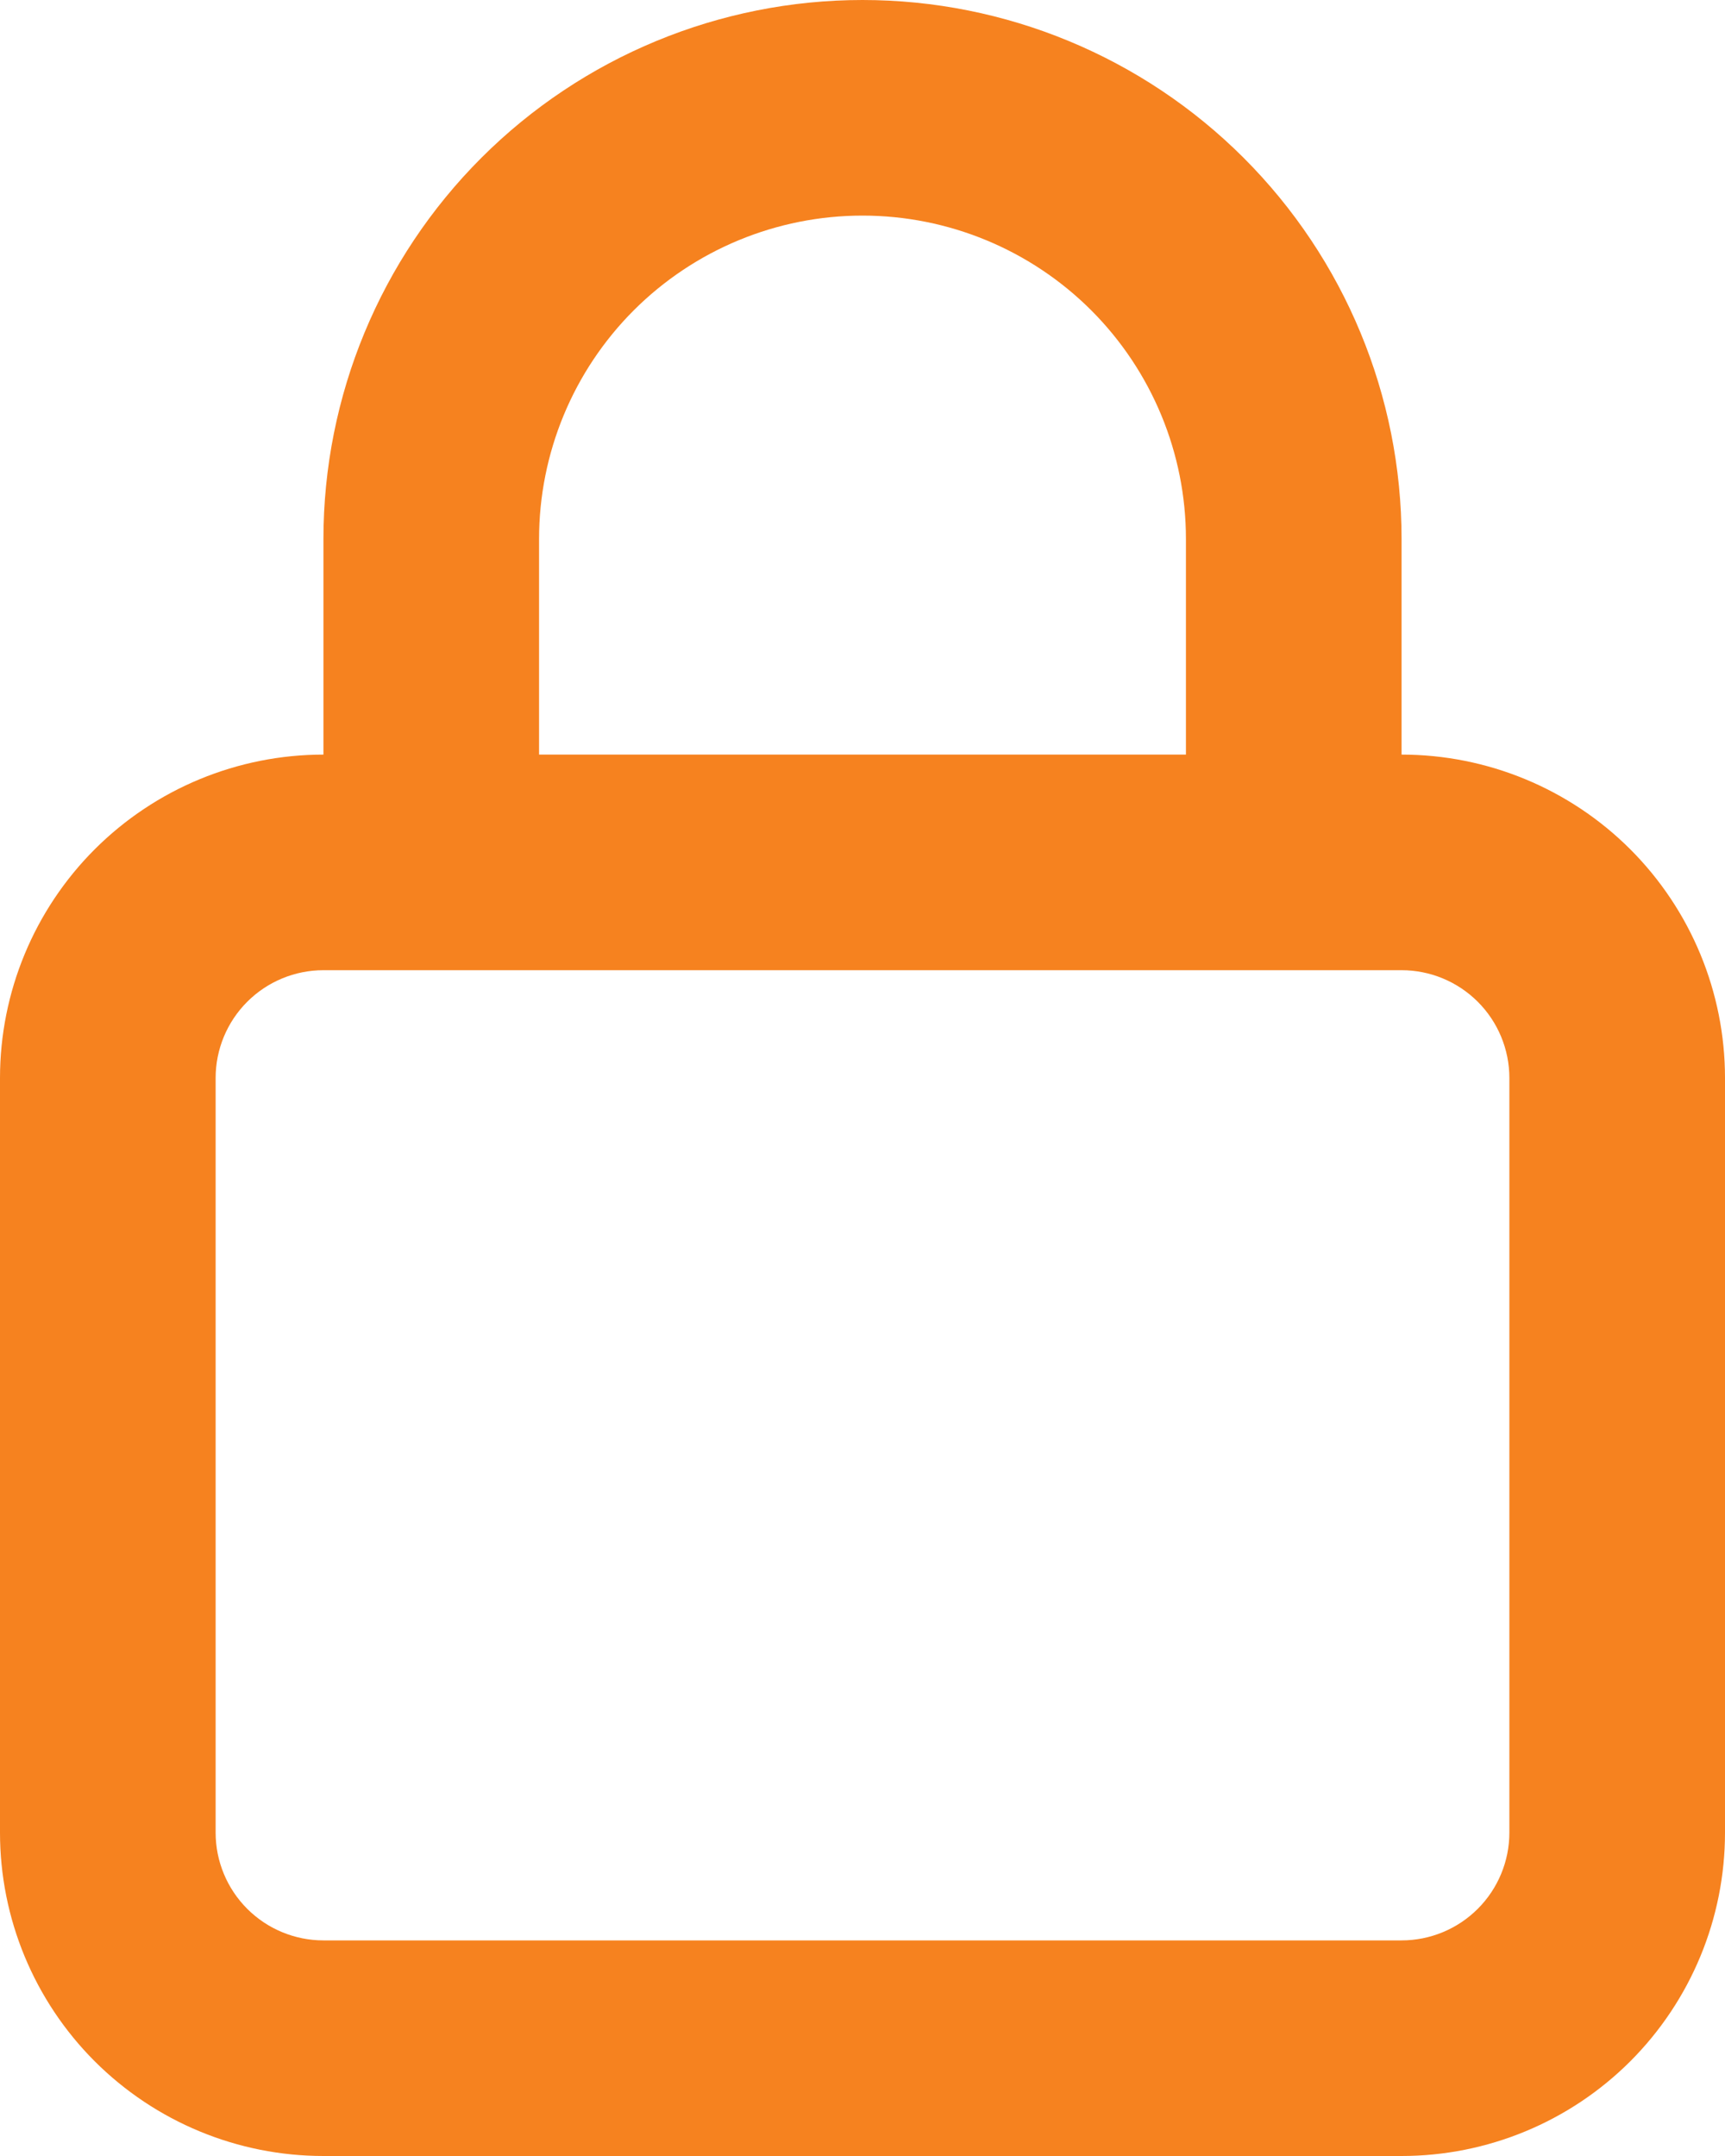 <svg width="32" height="40" viewBox="0 0 32 40" fill="none" xmlns="http://www.w3.org/2000/svg">
<path d="M26 14V10C26 7.348 24.946 4.804 23.071 2.929C21.196 1.054 18.652 0 16 0C13.348 0 10.804 1.054 8.929 2.929C7.054 4.804 6 7.348 6 10V14C4.409 14 2.883 14.632 1.757 15.757C0.632 16.883 0 18.409 0 20V34C0 35.591 0.632 37.117 1.757 38.243C2.883 39.368 4.409 40 6 40H26C27.591 40 29.117 39.368 30.243 38.243C31.368 37.117 32 35.591 32 34V20C32 18.409 31.368 16.883 30.243 15.757C29.117 14.632 27.591 14 26 14ZM10 10C10 8.409 10.632 6.883 11.757 5.757C12.883 4.632 14.409 4 16 4C17.591 4 19.117 4.632 20.243 5.757C21.368 6.883 22 8.409 22 10V14H10V10ZM28 34C28 34.53 27.789 35.039 27.414 35.414C27.039 35.789 26.53 36 26 36H6C5.47 36 4.961 35.789 4.586 35.414C4.211 35.039 4 34.53 4 34V20C4 19.47 4.211 18.961 4.586 18.586C4.961 18.211 5.47 18 6 18H26C26.53 18 27.039 18.211 27.414 18.586C27.789 18.961 28 19.47 28 20V34Z" fill="#F6821F"/>
</svg>
